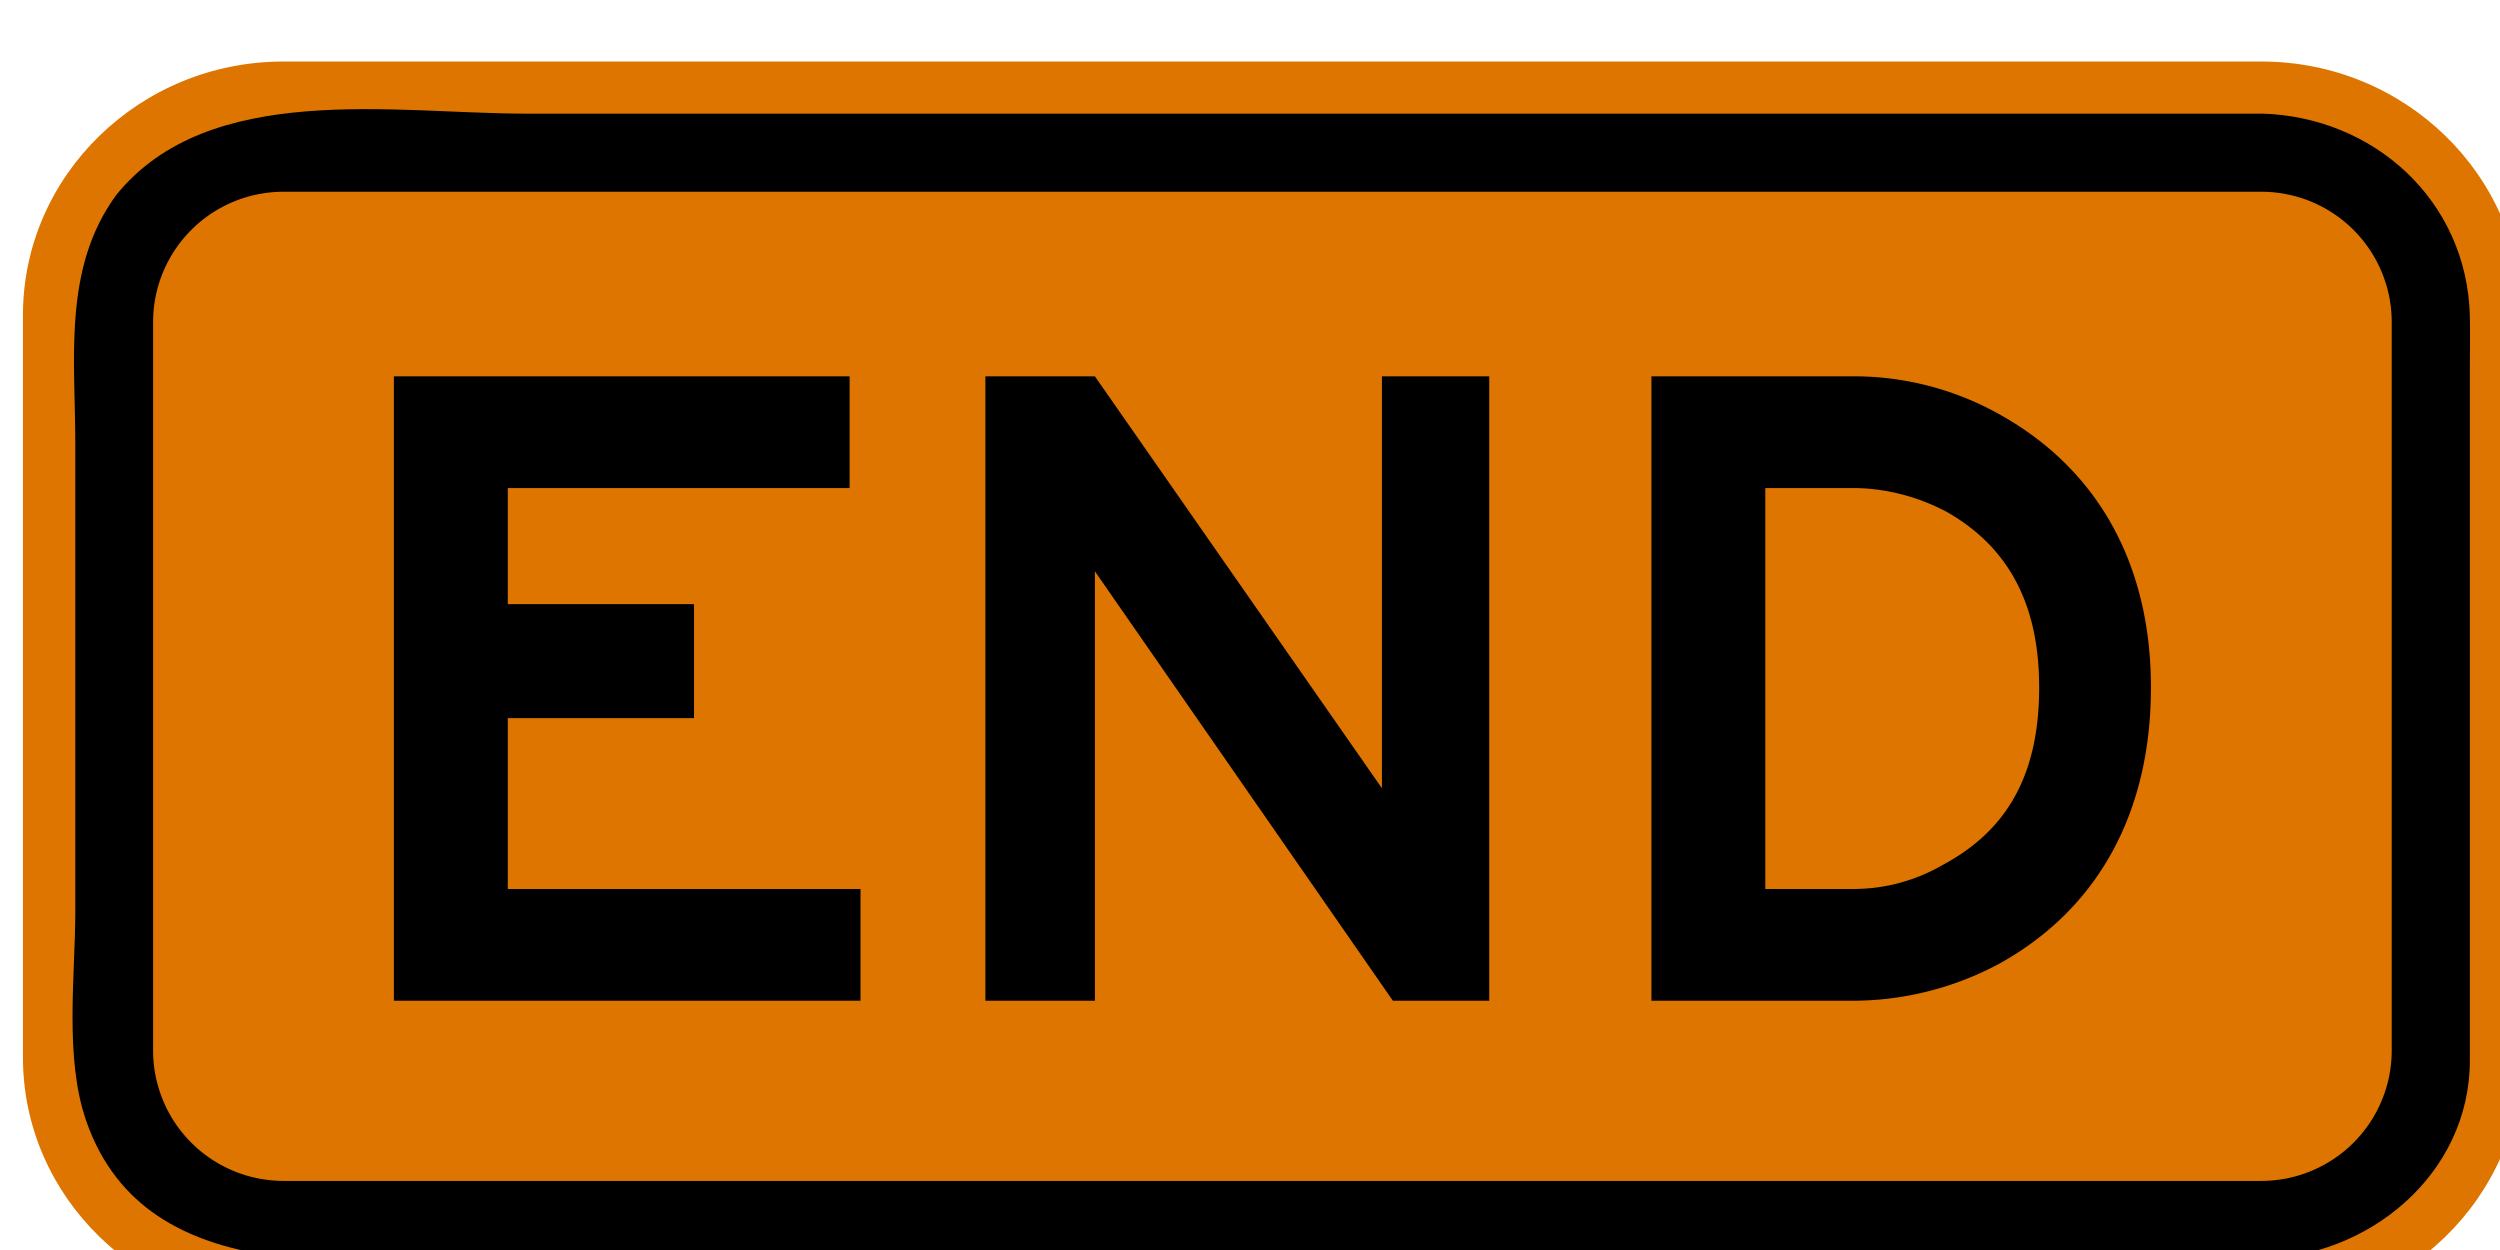 <svg xmlns="http://www.w3.org/2000/svg" width="57.599" height="28.8">
    <path d="M-1462.06-3941.254h56.411c4.086 0 7.42 3.247 7.42 7.23v21.17c0 3.98-3.334 7.228-7.42 7.228h-56.412c-4.088 0-7.422-3.248-7.422-7.228v-21.17c0-3.983 3.334-7.23 7.422-7.23" style="fill:#dd7500;fill-opacity:1;fill-rule:nonzero;stroke:none" transform="matrix(.808 0 0 .808 1187.871 3185.951)"/>
    <path d="M-1405.668-3939.77c3.226.08 5.872 2.489 5.957 5.765.01.509 0 1.02 0 1.53V-3912.773c0 3.265-2.927 5.655-6.05 5.655h-49.802c-4.13 0-10.384 1.036-12.113-3.92-.63-1.807-.314-4.13-.314-6v-13.303c0-2.436-.363-5.014 1.165-7.104 2.64-3.274 7.95-2.323 11.678-2.323h49.48" style="fill:#000;fill-opacity:1;fill-rule:evenodd;stroke:none" transform="matrix(.808 0 0 .808 1187.871 3185.951)"/>
    <path d="M-1462.06-3937.541h56.411a3.718 3.718 0 0 1 3.71 3.711v20.783a3.719 3.719 0 0 1-3.71 3.711h-56.412a3.72 3.72 0 0 1-3.711-3.711v-20.783a3.718 3.718 0 0 1 3.711-3.711" style="fill:#dd7500;fill-opacity:1;fill-rule:evenodd;stroke:none" transform="matrix(.808 0 0 .808 1187.871 3185.951)"/>
    <path d="M-1411.992-3923.408c0 2.437-.874 4.061-2.748 5.061a5.065 5.065 0 0 1-2.562.687h-2.499v-11.432h2.499c.937 0 1.874.25 2.686.686 1.75 1 2.624 2.625 2.624 4.998m3.187 0c0-3.498-1.5-6.185-4.246-7.745a8.487 8.487 0 0 0-4.251-1.125h-5.746v17.805h5.746a8.85 8.85 0 0 0 4.186-1.064c2.811-1.562 4.311-4.31 4.311-7.87m-18.868 8.934v-17.805h-3.06v11.745l-8.184-11.745h-3.123v17.805h3.123v-12.245l8.497 12.245h2.747zm-17.927 0v-3.187h-10.058v-4.872h5.31v-3.25h-5.31v-3.31h9.747v-3.186h-12.995v17.805h13.306z" style="fill:#000;fill-opacity:1;fill-rule:evenodd;stroke:none" transform="matrix(.808 0 0 .808 1187.871 3185.951)"/>
</svg>
